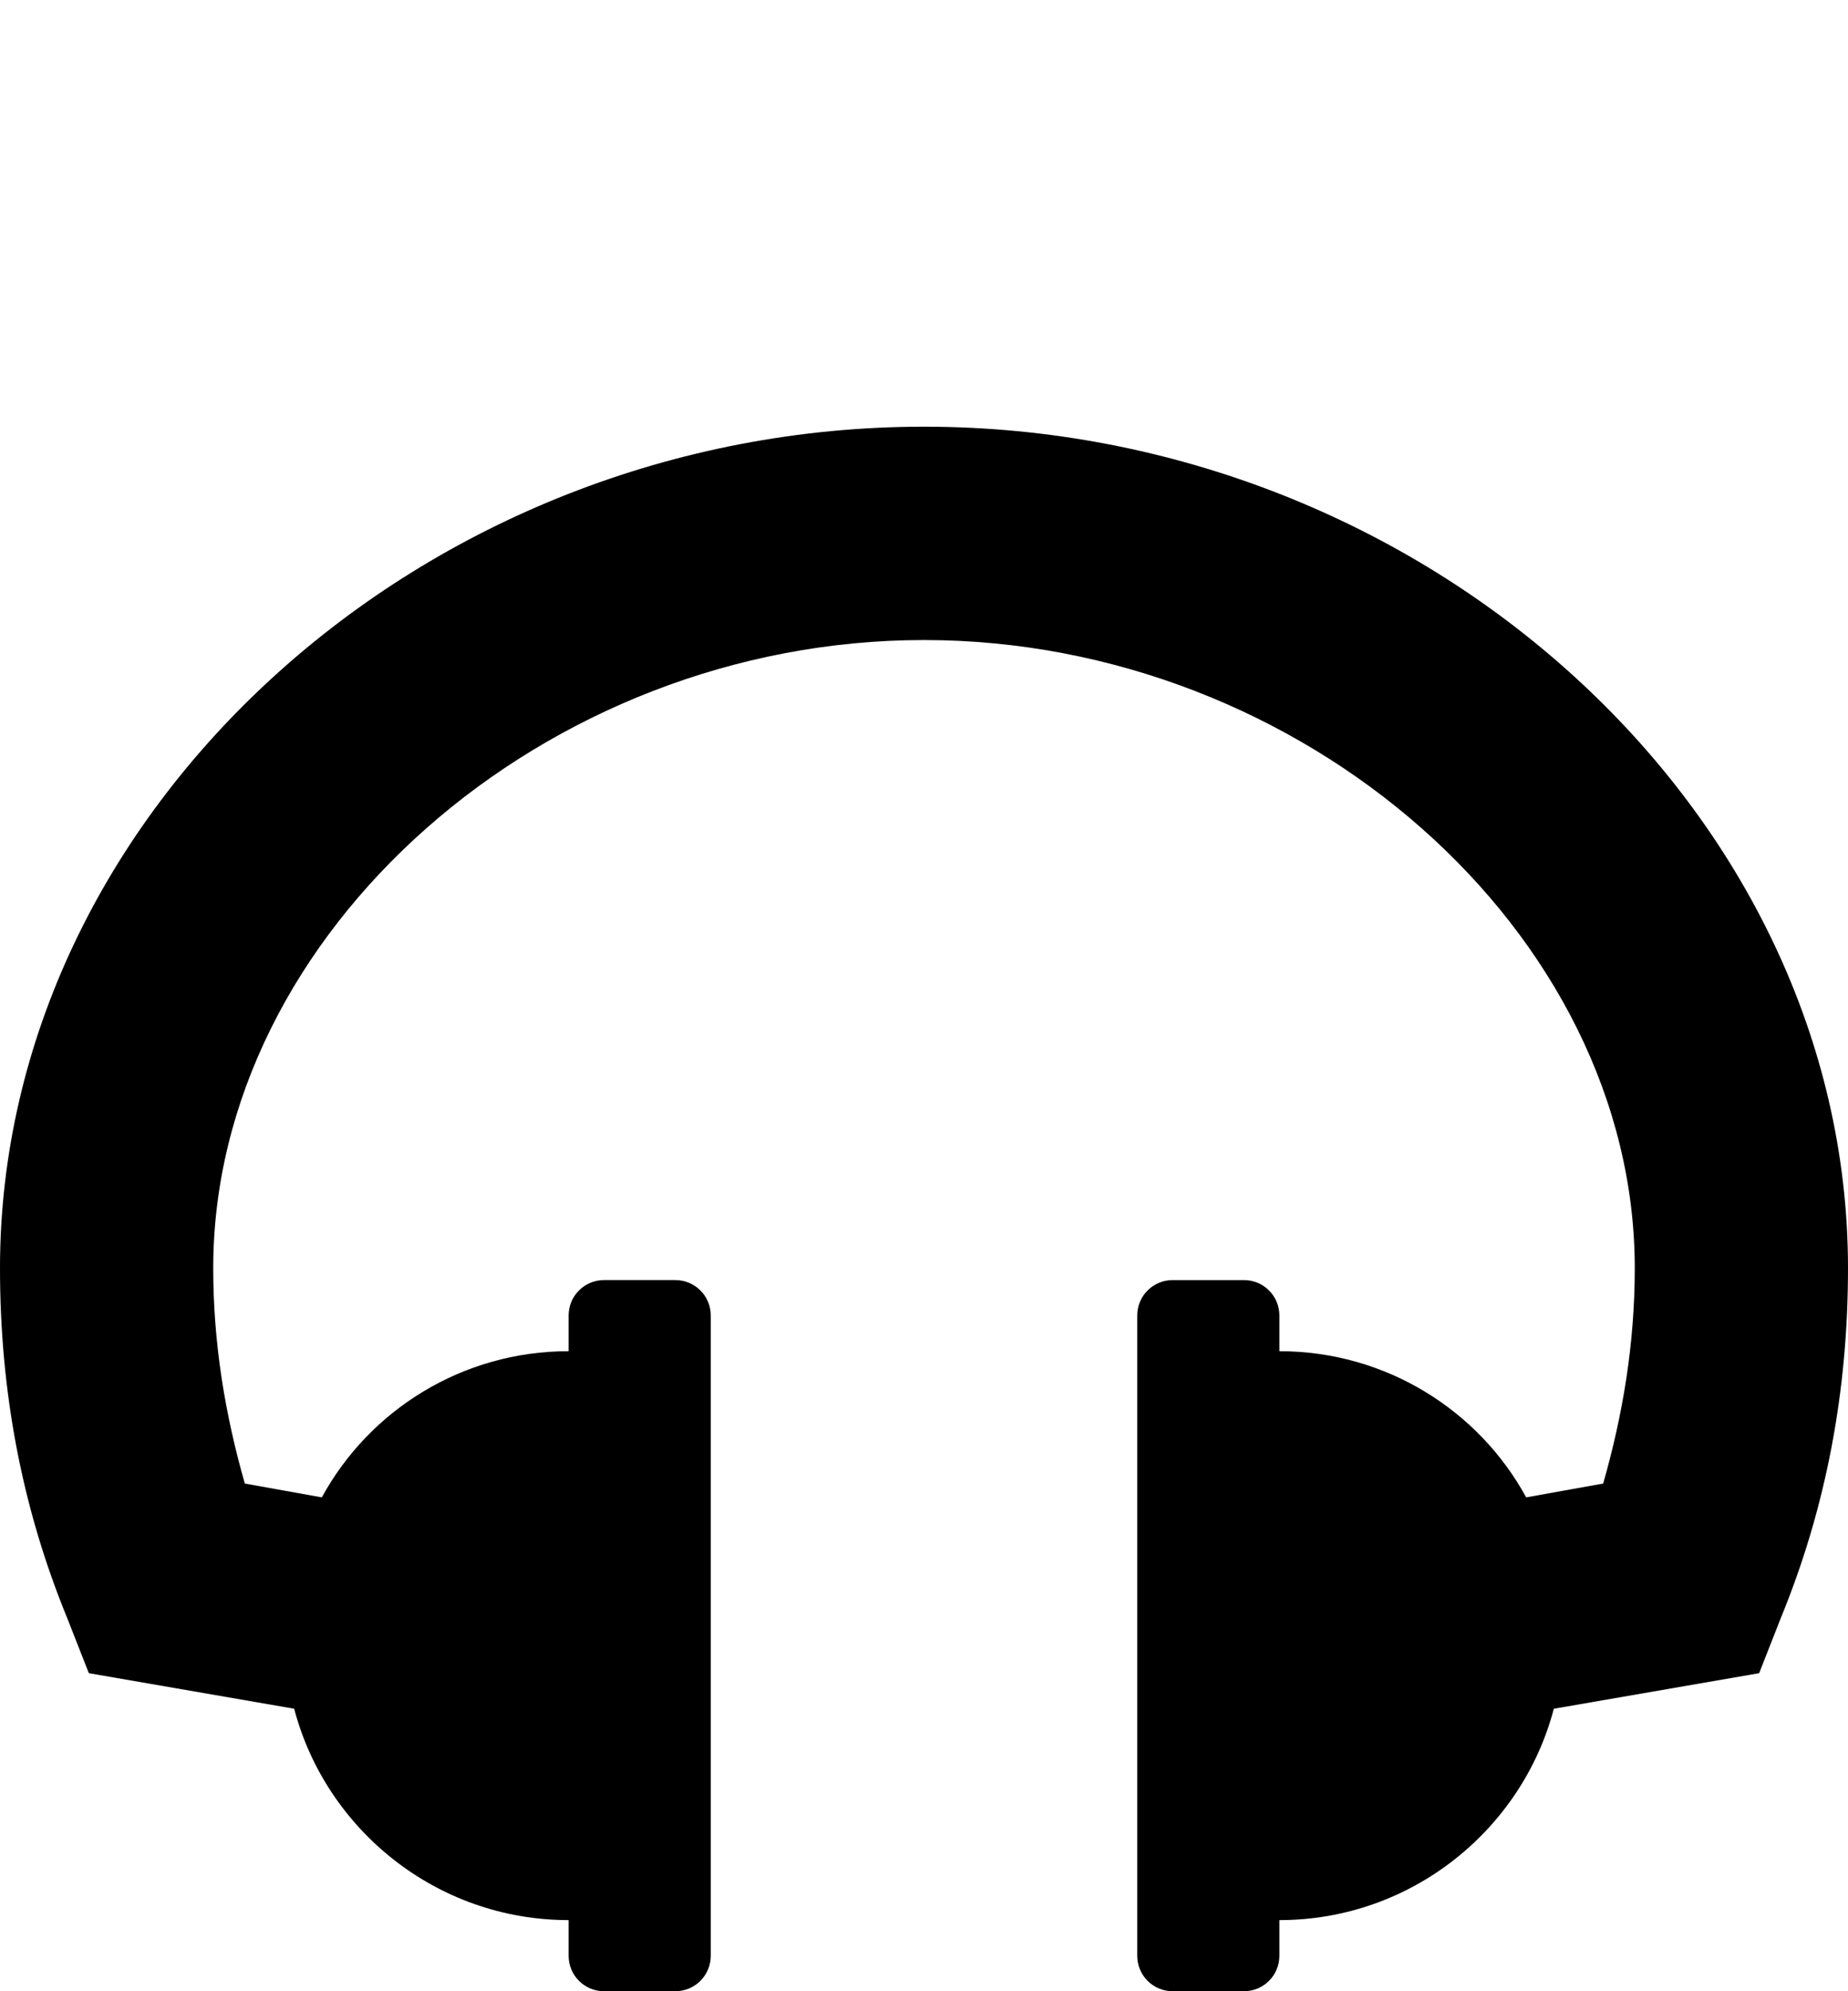 <svg xmlns="http://www.w3.org/2000/svg" viewBox="0 -144 936 1008"><path fill="currentColor" d="M936 498c0 62-11 121-34 177l-11 28-104 18c-16 61-72 107-139 107v18c0 10-8 18-18 18h-36c-10 0-18-8-18-18V522c0-10 8-18 18-18h36c10 0 18 8 18 18v18c54 0 101 30 125 74l39-7c10-35 16-71 16-109 0-170-168-318-360-318S108 328 108 498c0 38 6 74 16 109l39 7c24-44 71-74 125-74v-18c0-10 8-18 18-18h36c10 0 18 8 18 18v324c0 10-8 18-18 18h-36c-10 0-18-8-18-18v-18c-67 0-123-46-139-107L45 703l-11-28C11 619 0 560 0 498 0 267 214 72 468 72s468 195 468 426z"/></svg>
